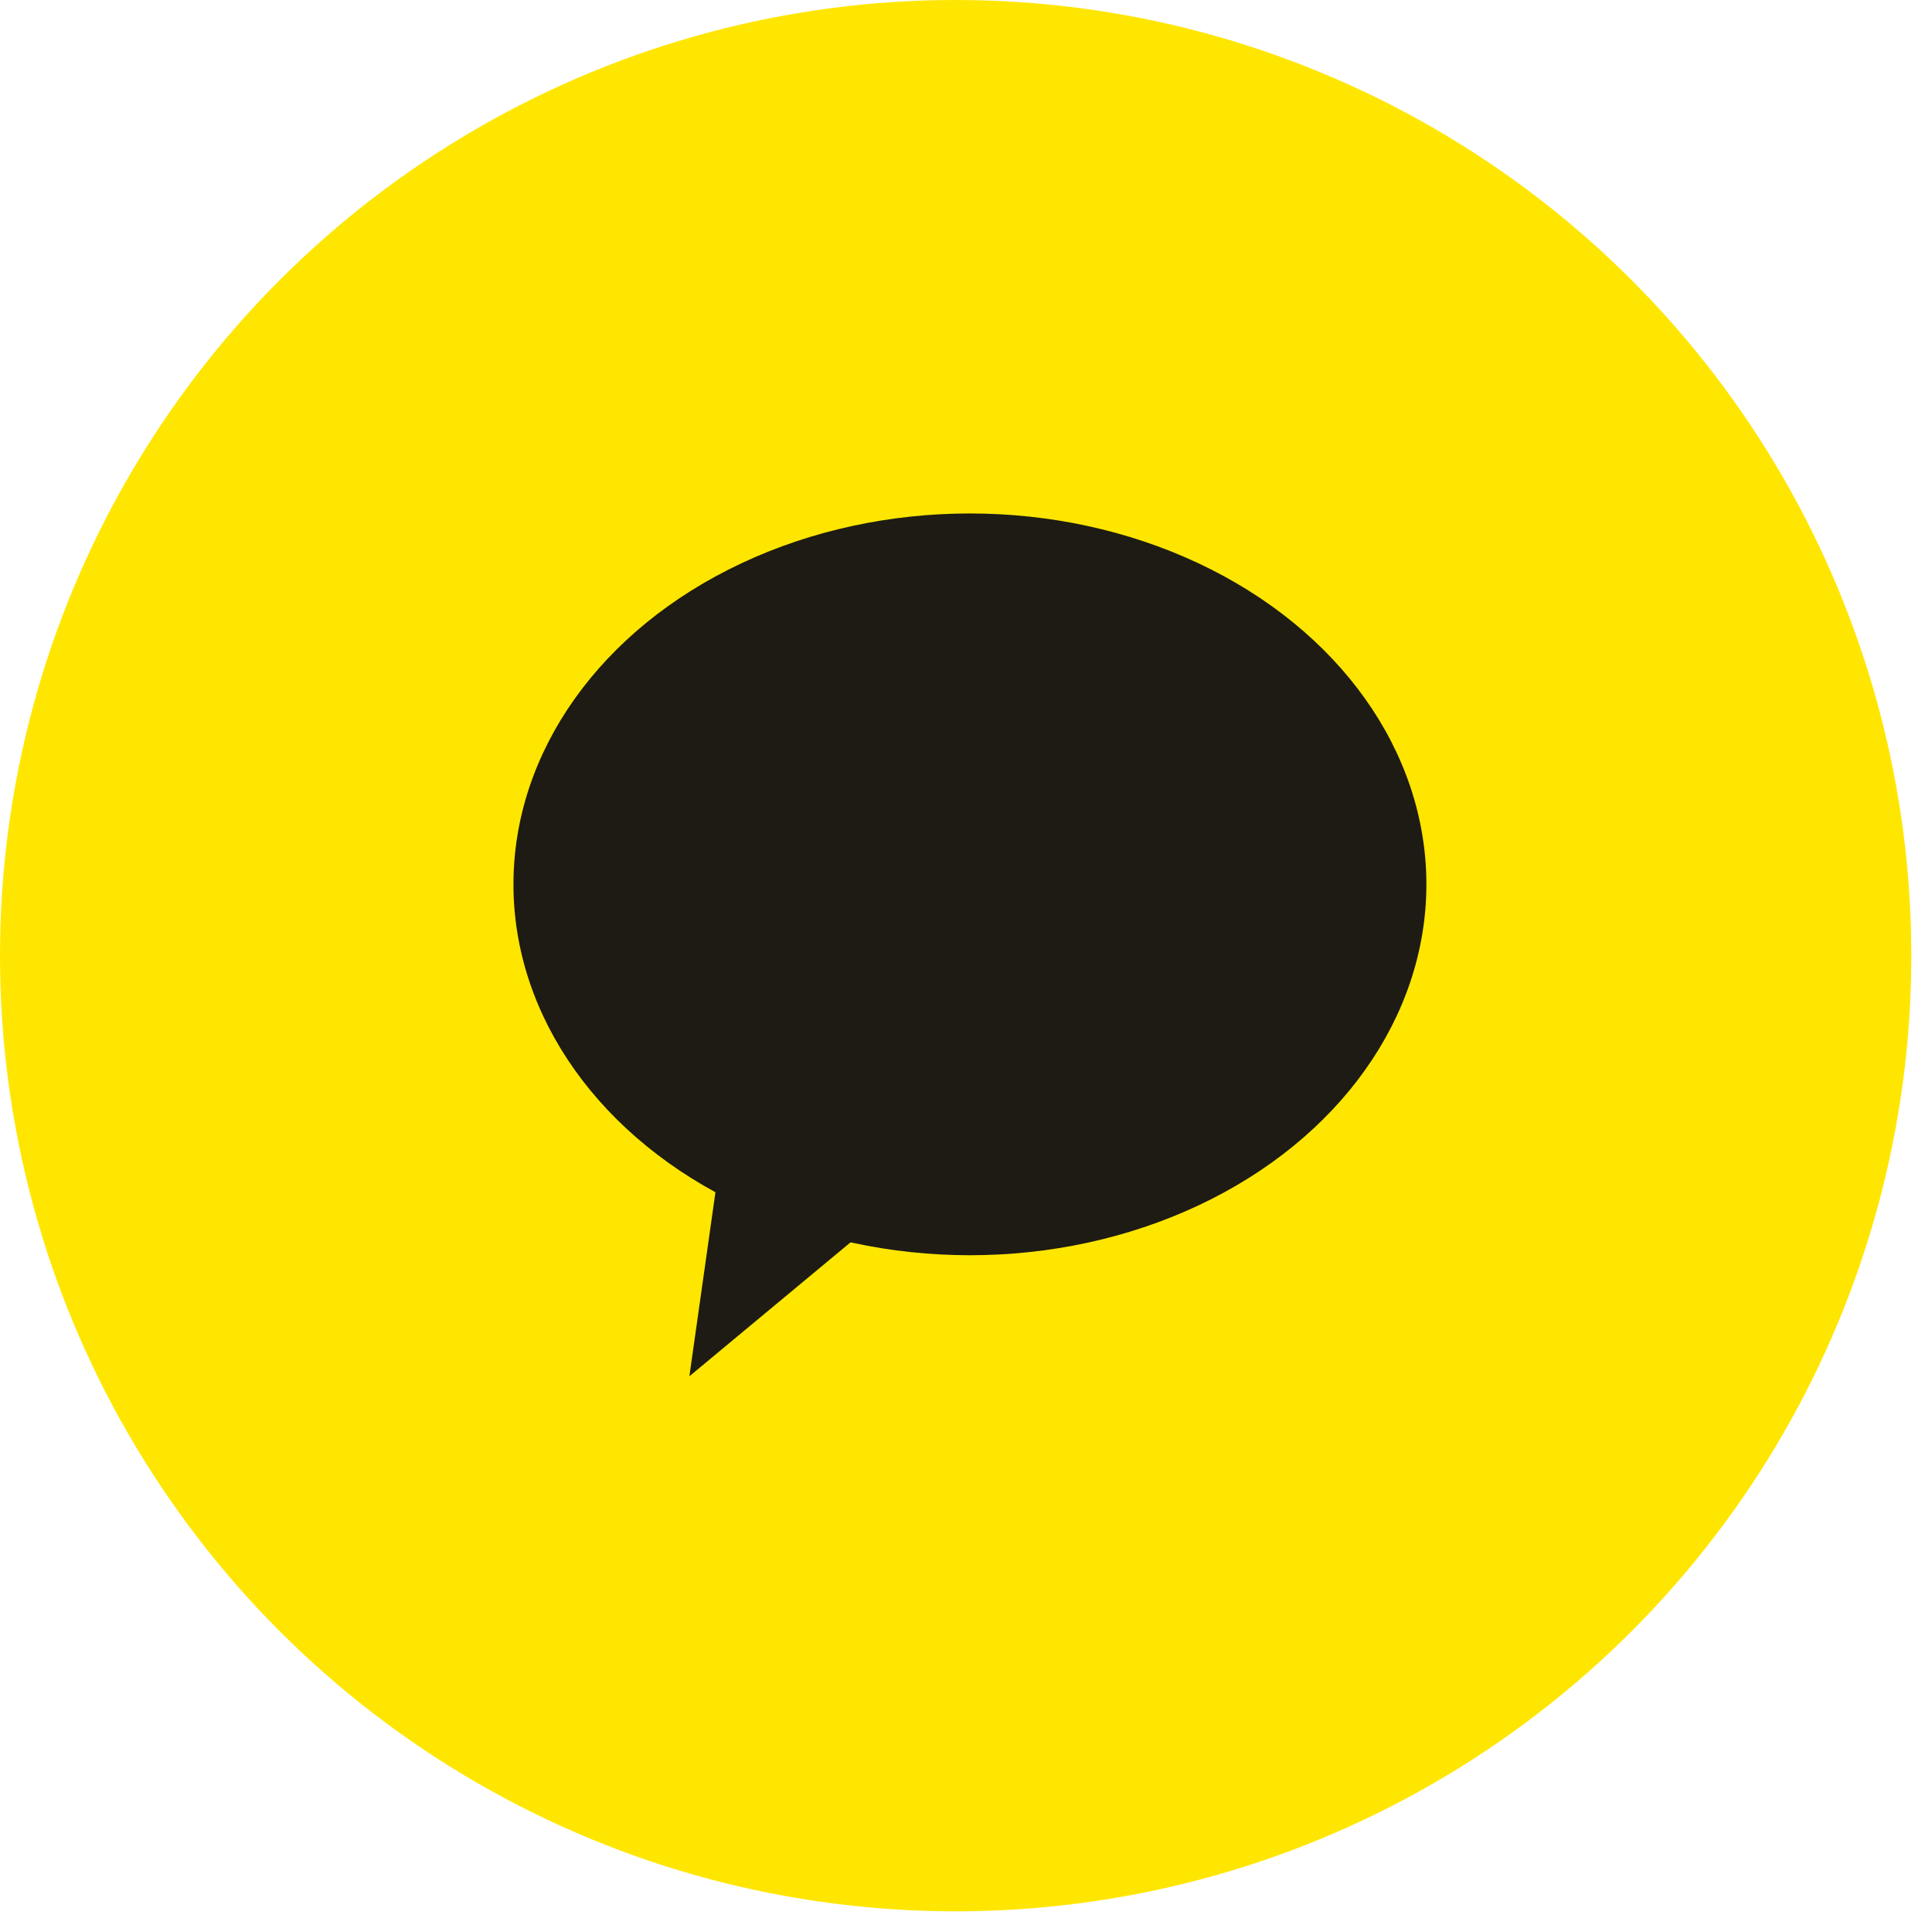 <svg width="100" height="100" viewBox="0 0 34 34" fill="none" xmlns="http://www.w3.org/2000/svg">
<circle cx="16.818" cy="16.818" r="16.818" fill="#FFE600"/>
<ellipse cx="17.069" cy="15.563" rx="8.033" ry="6.527" fill="#1D1B13"/>
<path d="M12.132 24.22L12.746 19.884L15.5 21.421L12.132 24.22Z" fill="#1D1B13"/>
</svg>
